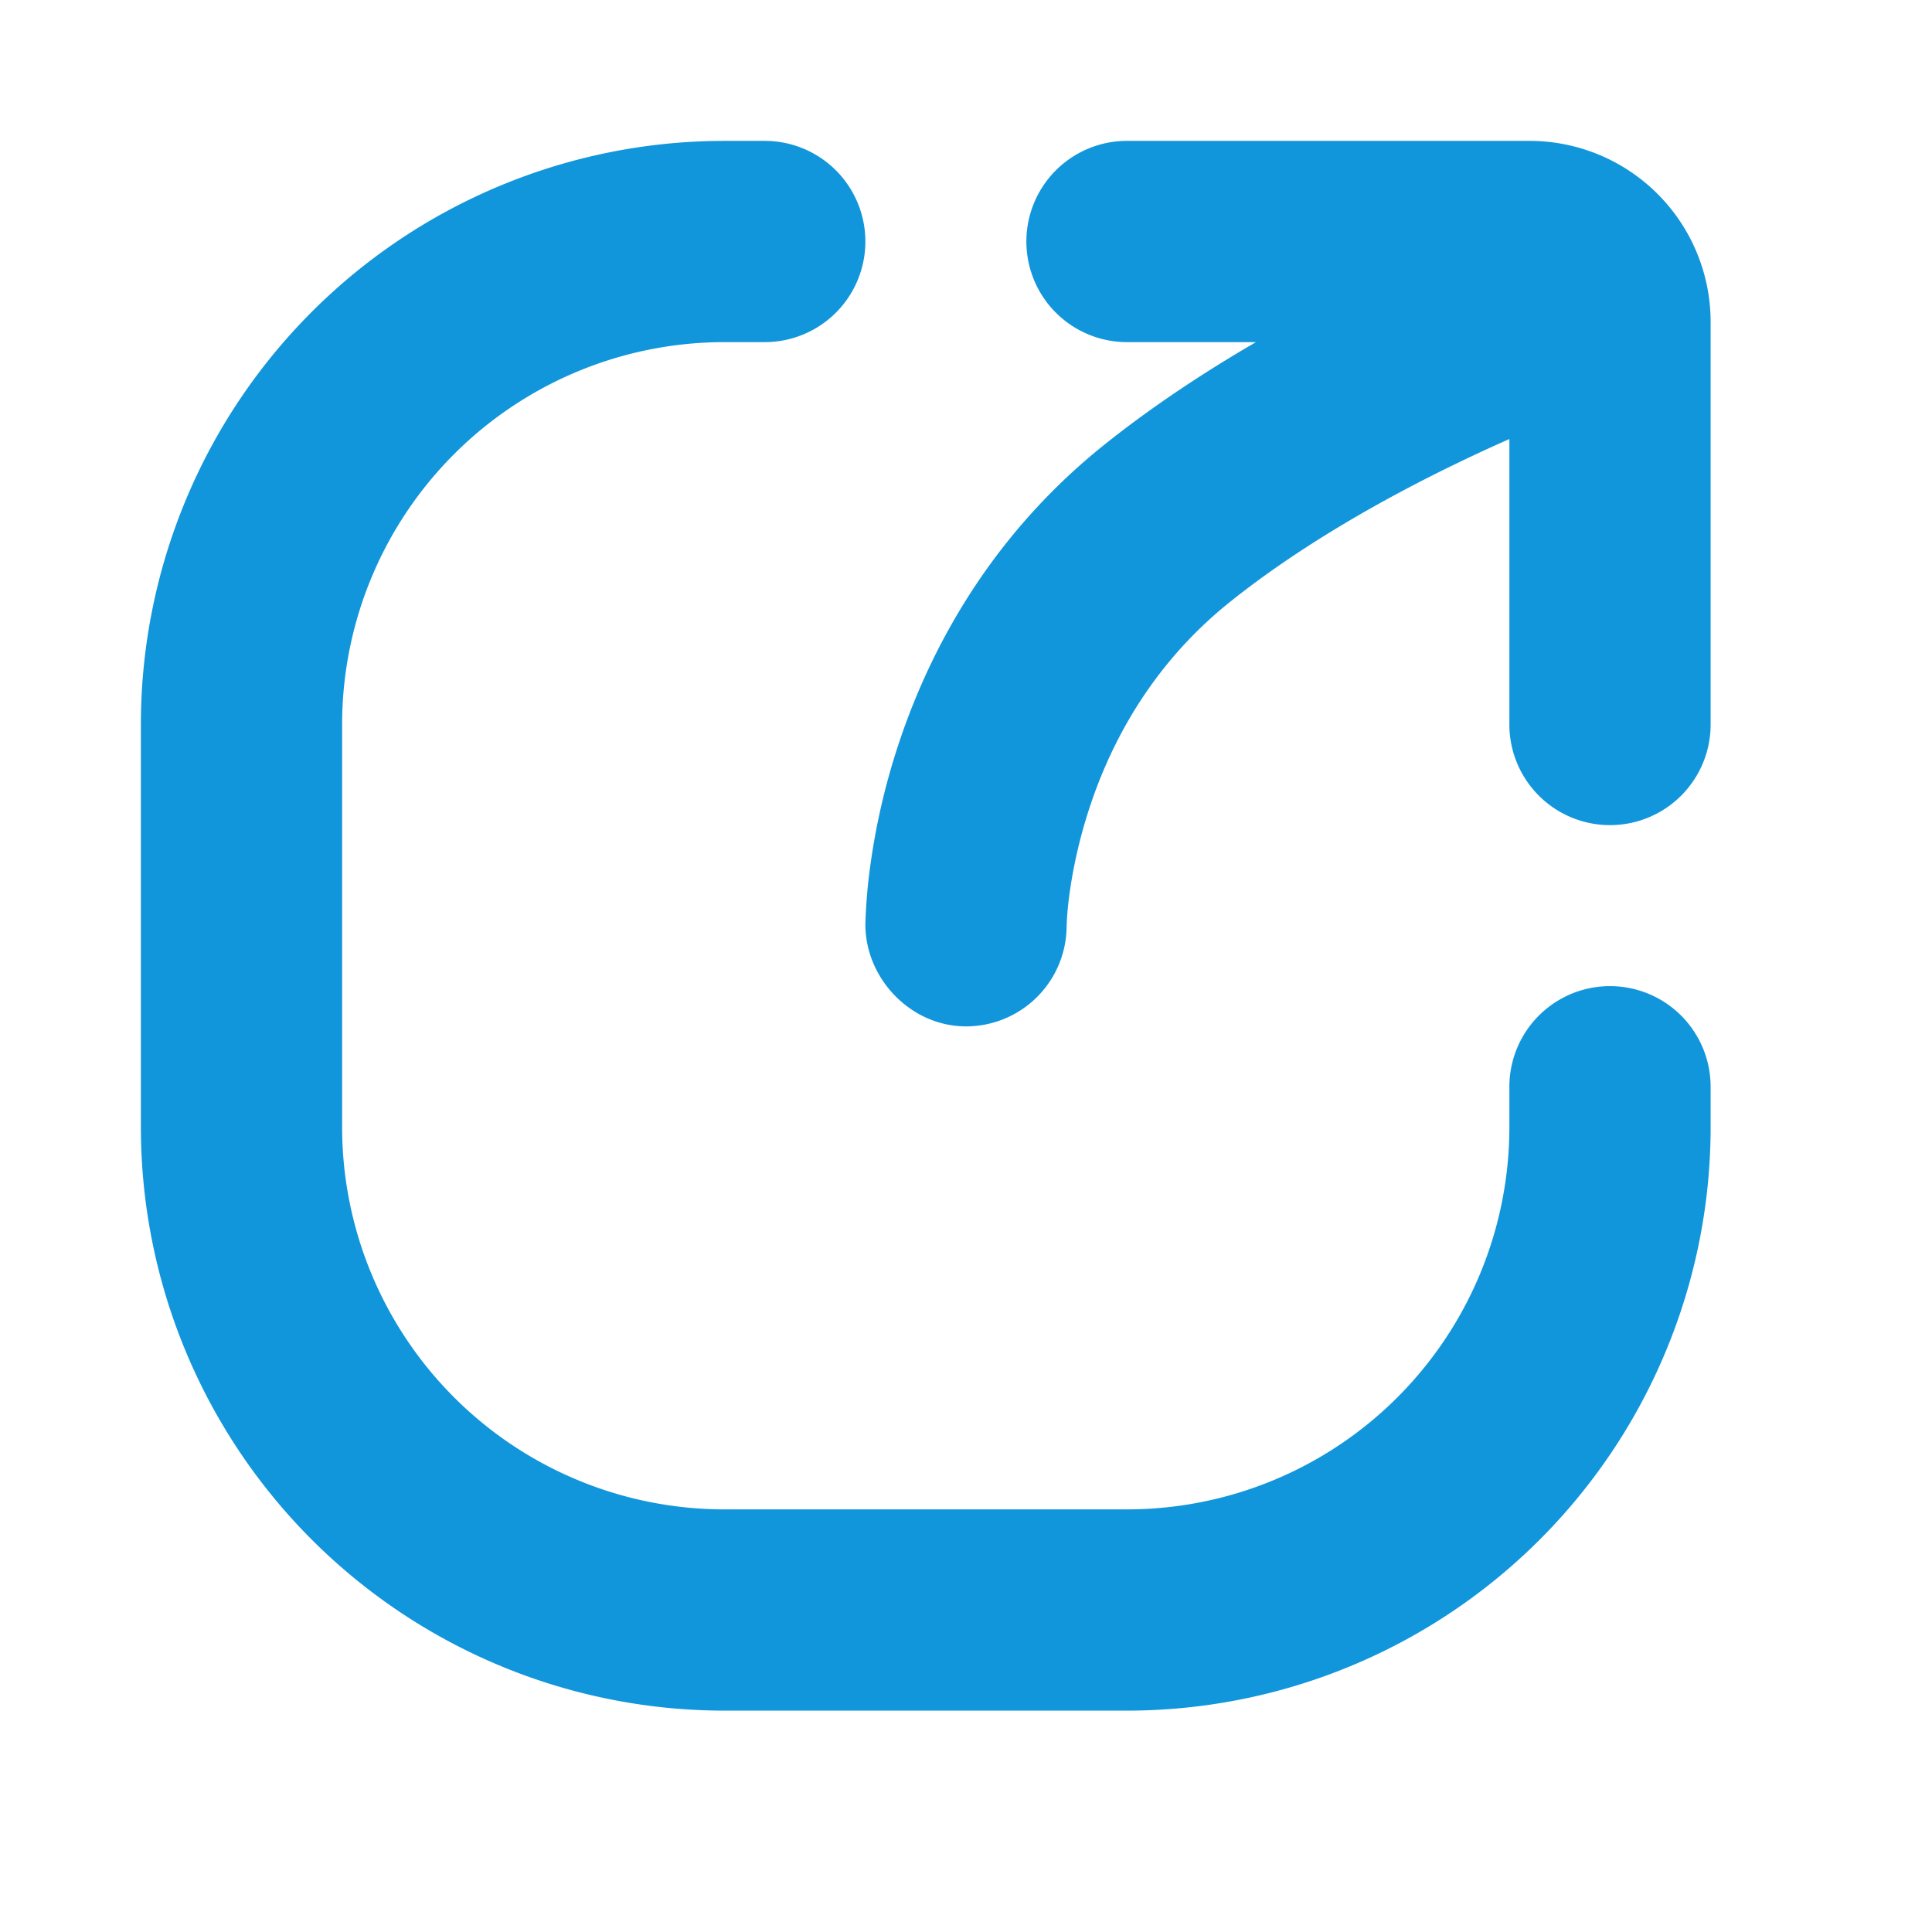 <?xml version="1.0" standalone="no"?><!DOCTYPE svg PUBLIC "-//W3C//DTD SVG 1.1//EN" "http://www.w3.org/Graphics/SVG/1.1/DTD/svg11.dtd"><svg t="1728532714158" class="icon" viewBox="0 0 1024 1024" version="1.1" xmlns="http://www.w3.org/2000/svg" p-id="10981" xmlns:xlink="http://www.w3.org/1999/xlink" width="200" height="200"><path d="M384 181.333A202.667 202.667 0 0 0 181.333 384v213.333A202.667 202.667 0 0 0 384 800h213.333A202.667 202.667 0 0 0 800 597.333v-21.333a53.333 53.333 0 1 1 106.667 0v21.333A309.333 309.333 0 0 1 597.333 906.667H384A309.333 309.333 0 0 1 74.667 597.333V384A309.333 309.333 0 0 1 384 74.667h21.333a53.333 53.333 0 1 1 0 106.667H384z m416 51.371V384a53.333 53.333 0 1 0 106.667 0V170.667A96 96 0 0 0 810.667 74.667h-213.333a53.333 53.333 0 1 0 0 106.667h68.352c-26.453 15.36-54.357 33.579-80.341 54.357-63.829 51.072-95.36 114.688-110.933 164.395a361.984 361.984 0 0 0-13.653 62.635 285.184 285.184 0 0 0-2.091 26.88c-0.213 28.971 24.064 54.4 53.333 54.4a53.333 53.333 0 0 0 53.333-52.992V490.667l0.128-2.645c0.128-2.56 0.427-6.699 1.109-12.075 1.365-10.795 4.139-26.283 9.685-44.032 11.093-35.627 32.896-78.677 75.733-112.939 37.333-29.867 81.493-54.571 117.333-72.021 11.435-5.589 21.845-10.368 30.677-14.251z" fill="#1296db" p-id="10982"></path></svg>